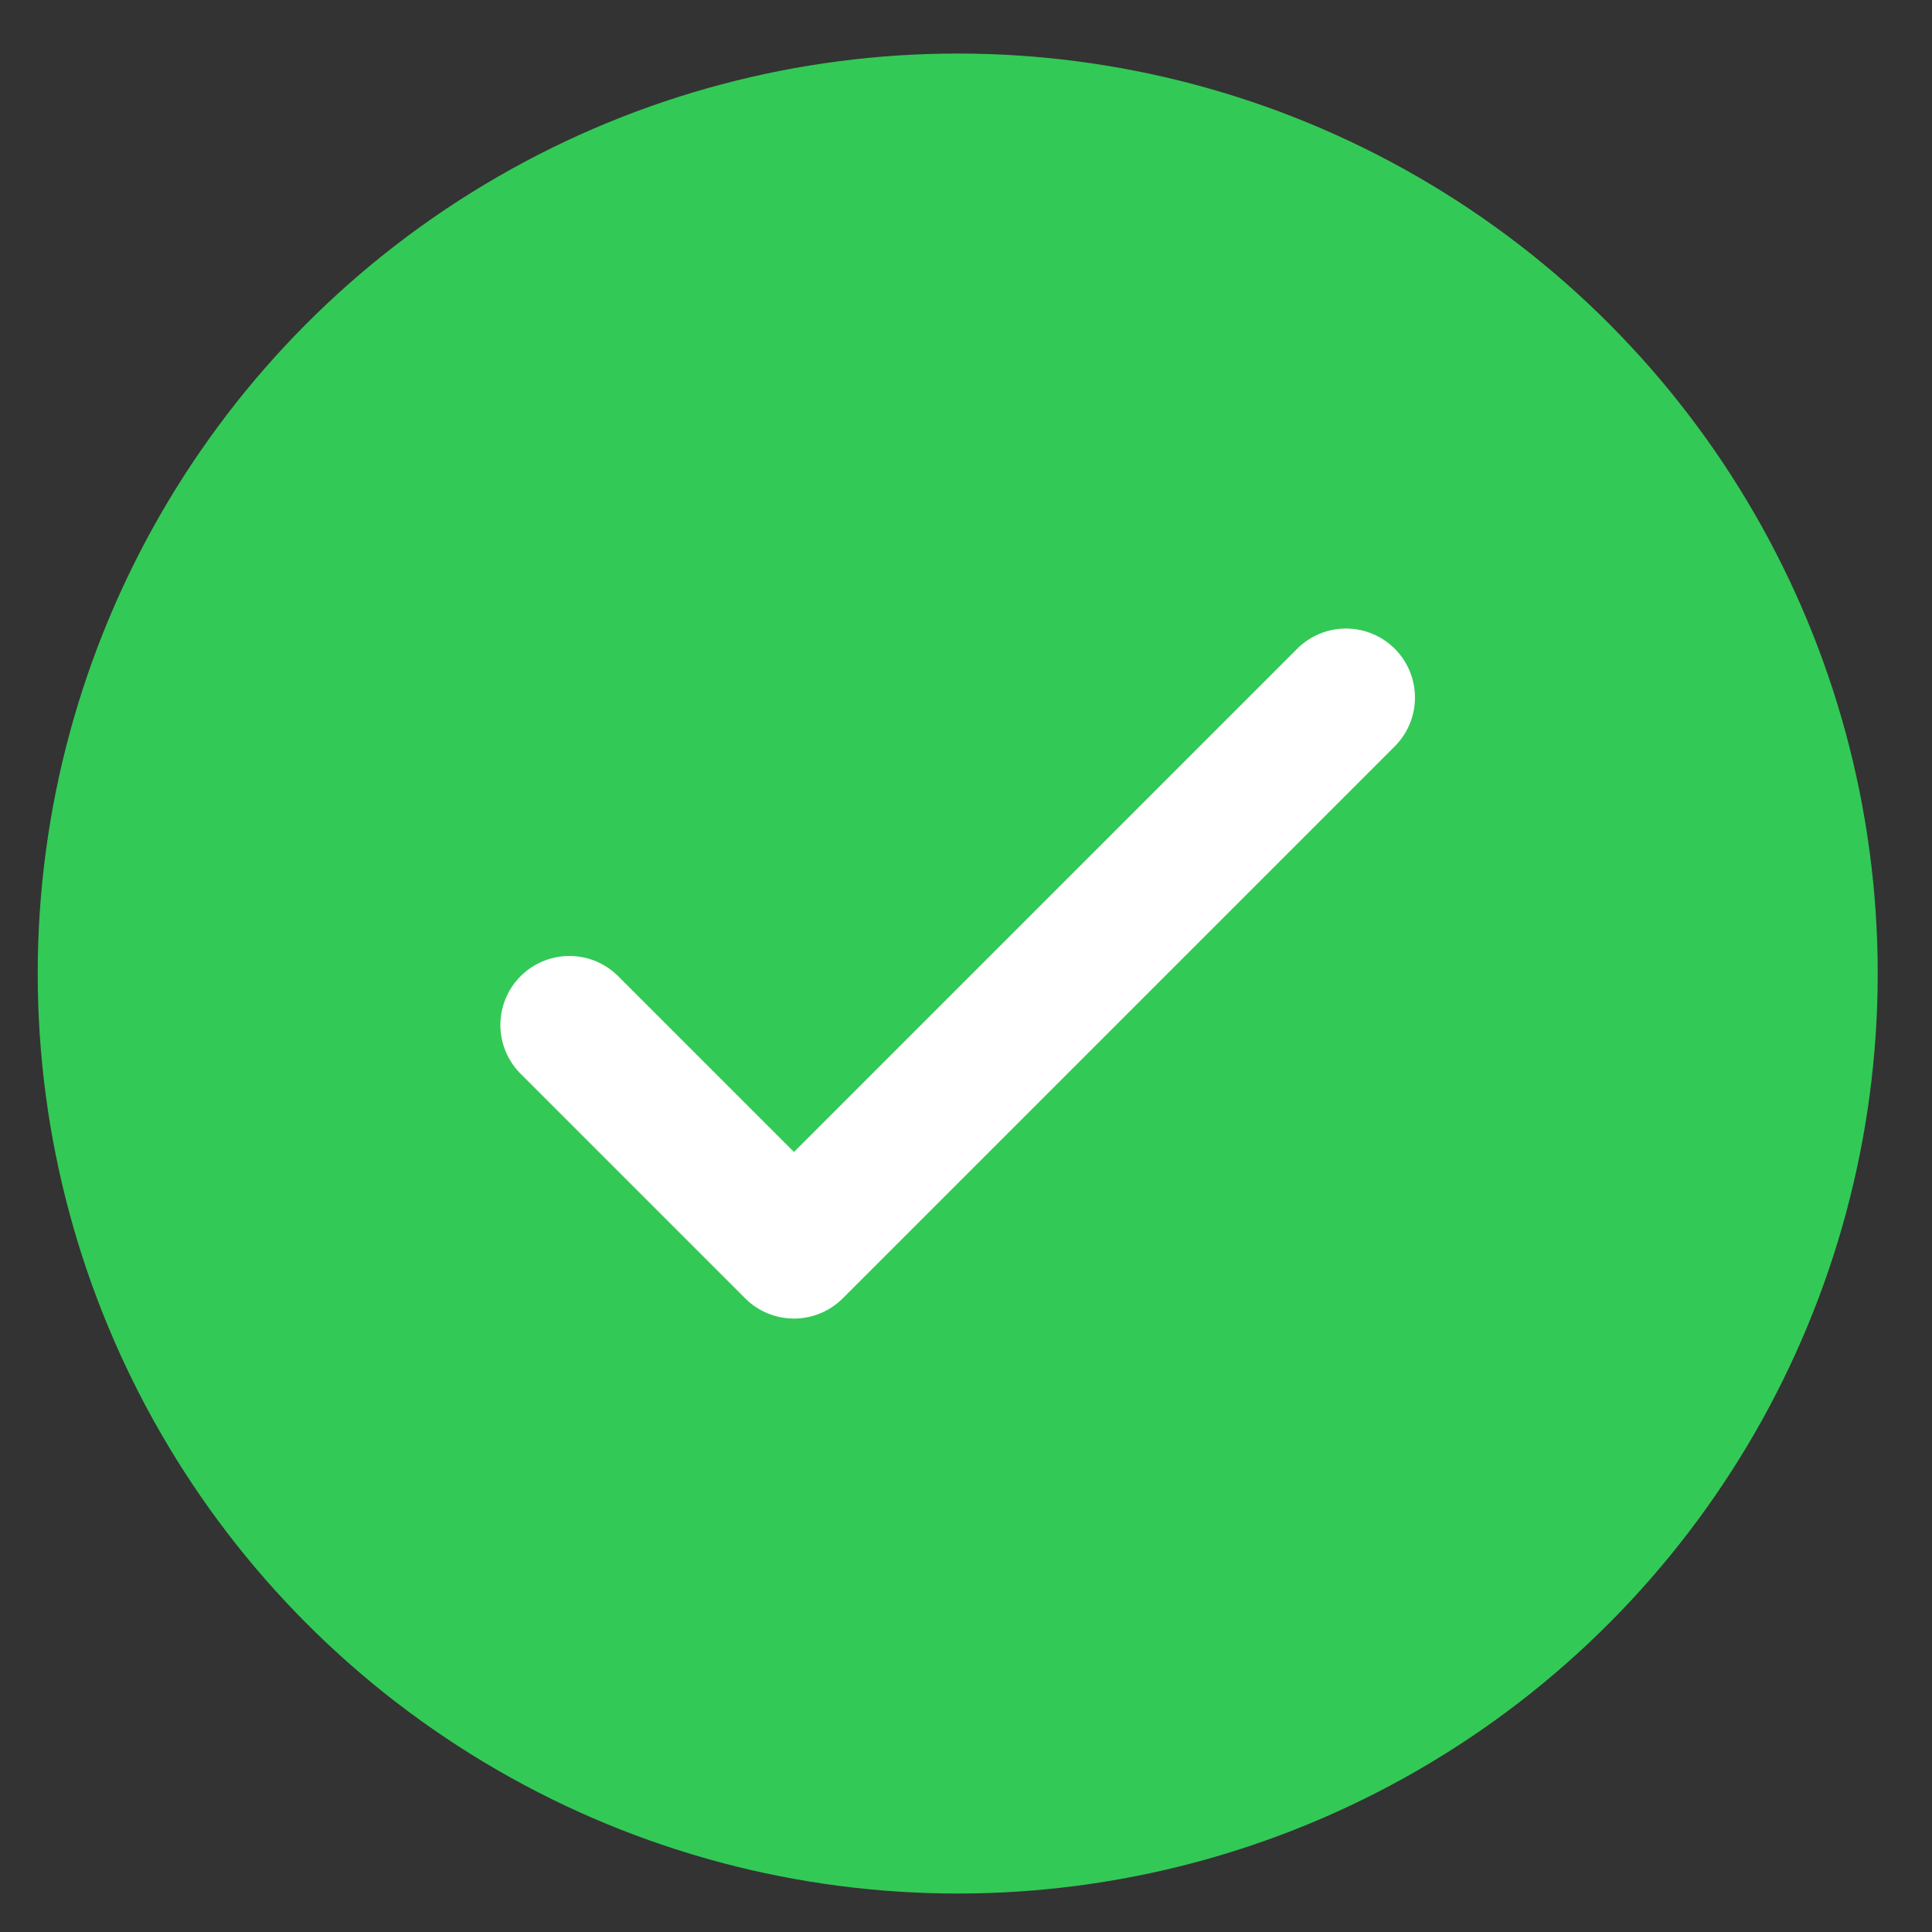 <svg width="21" height="21" viewBox="0 0 21 21" fill="none" xmlns="http://www.w3.org/2000/svg">
<rect x="0" y="0" width="21" height="21" fill="#333333" stroke="none"/>
<circle cx="10.41" cy="10.582" r="10" fill="#33C956"/>
<path d="M6.189 11.141L8.63 13.582L14.63 7.582" stroke="white" stroke-width="1.5" stroke-linecap="round" stroke-linejoin="round"/>
</svg>
